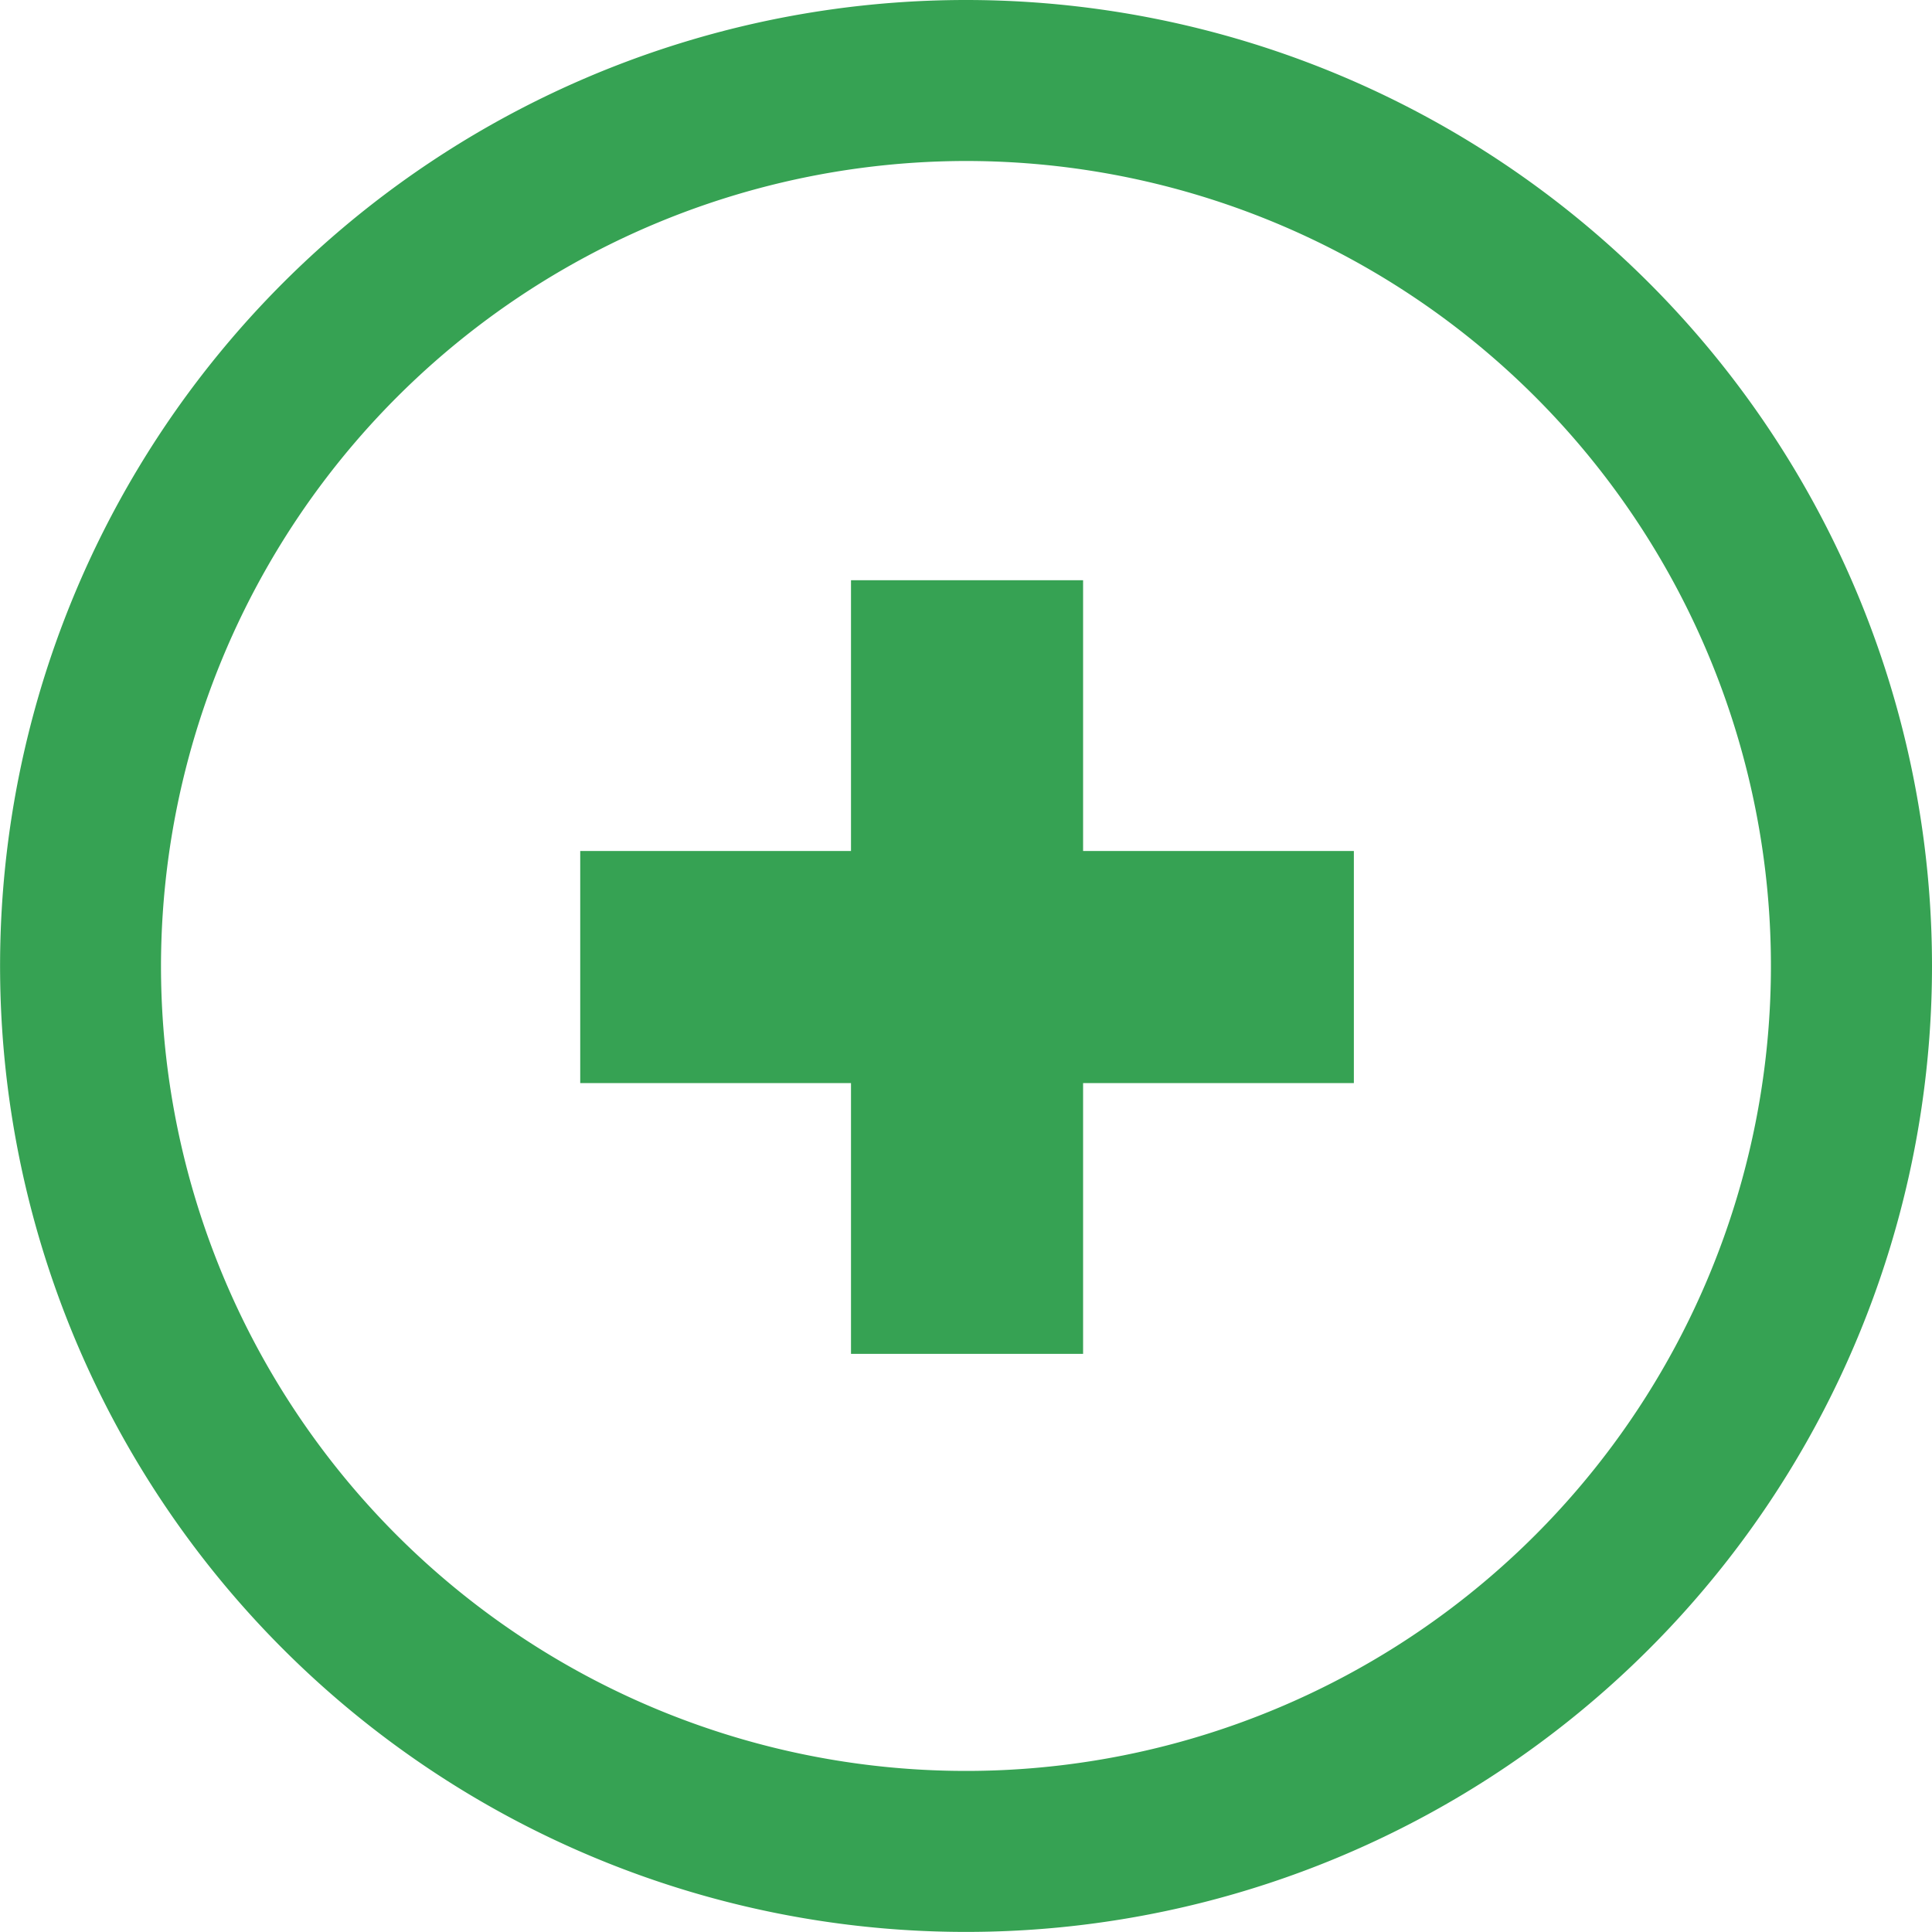<svg xmlns="http://www.w3.org/2000/svg" width="24.973" height="24.973" viewBox="0 0 24.973 24.973">
  <g id="Group_1035" data-name="Group 1035" transform="translate(-1116 -480)">
    <path id="iconmonstr-edit-11" d="M12.486,2.081A10.405,10.405,0,1,1,2.081,12.486,10.417,10.417,0,0,1,12.486,2.081Zm0-2.081A12.486,12.486,0,1,0,24.973,12.486,12.487,12.487,0,0,0,12.486,0Z" transform="translate(1116 480)" fill="#36a253"/>
    <line id="Line_621" data-name="Line 621" y2="10" transform="translate(1128.5 487.5)" fill="none" stroke="#36a253" stroke-width="3"/>
    <line id="Line_622" data-name="Line 622" x1="10" transform="translate(1123.5 492.5)" fill="none" stroke="#36a253" stroke-width="3"/>
  </g>
</svg>
